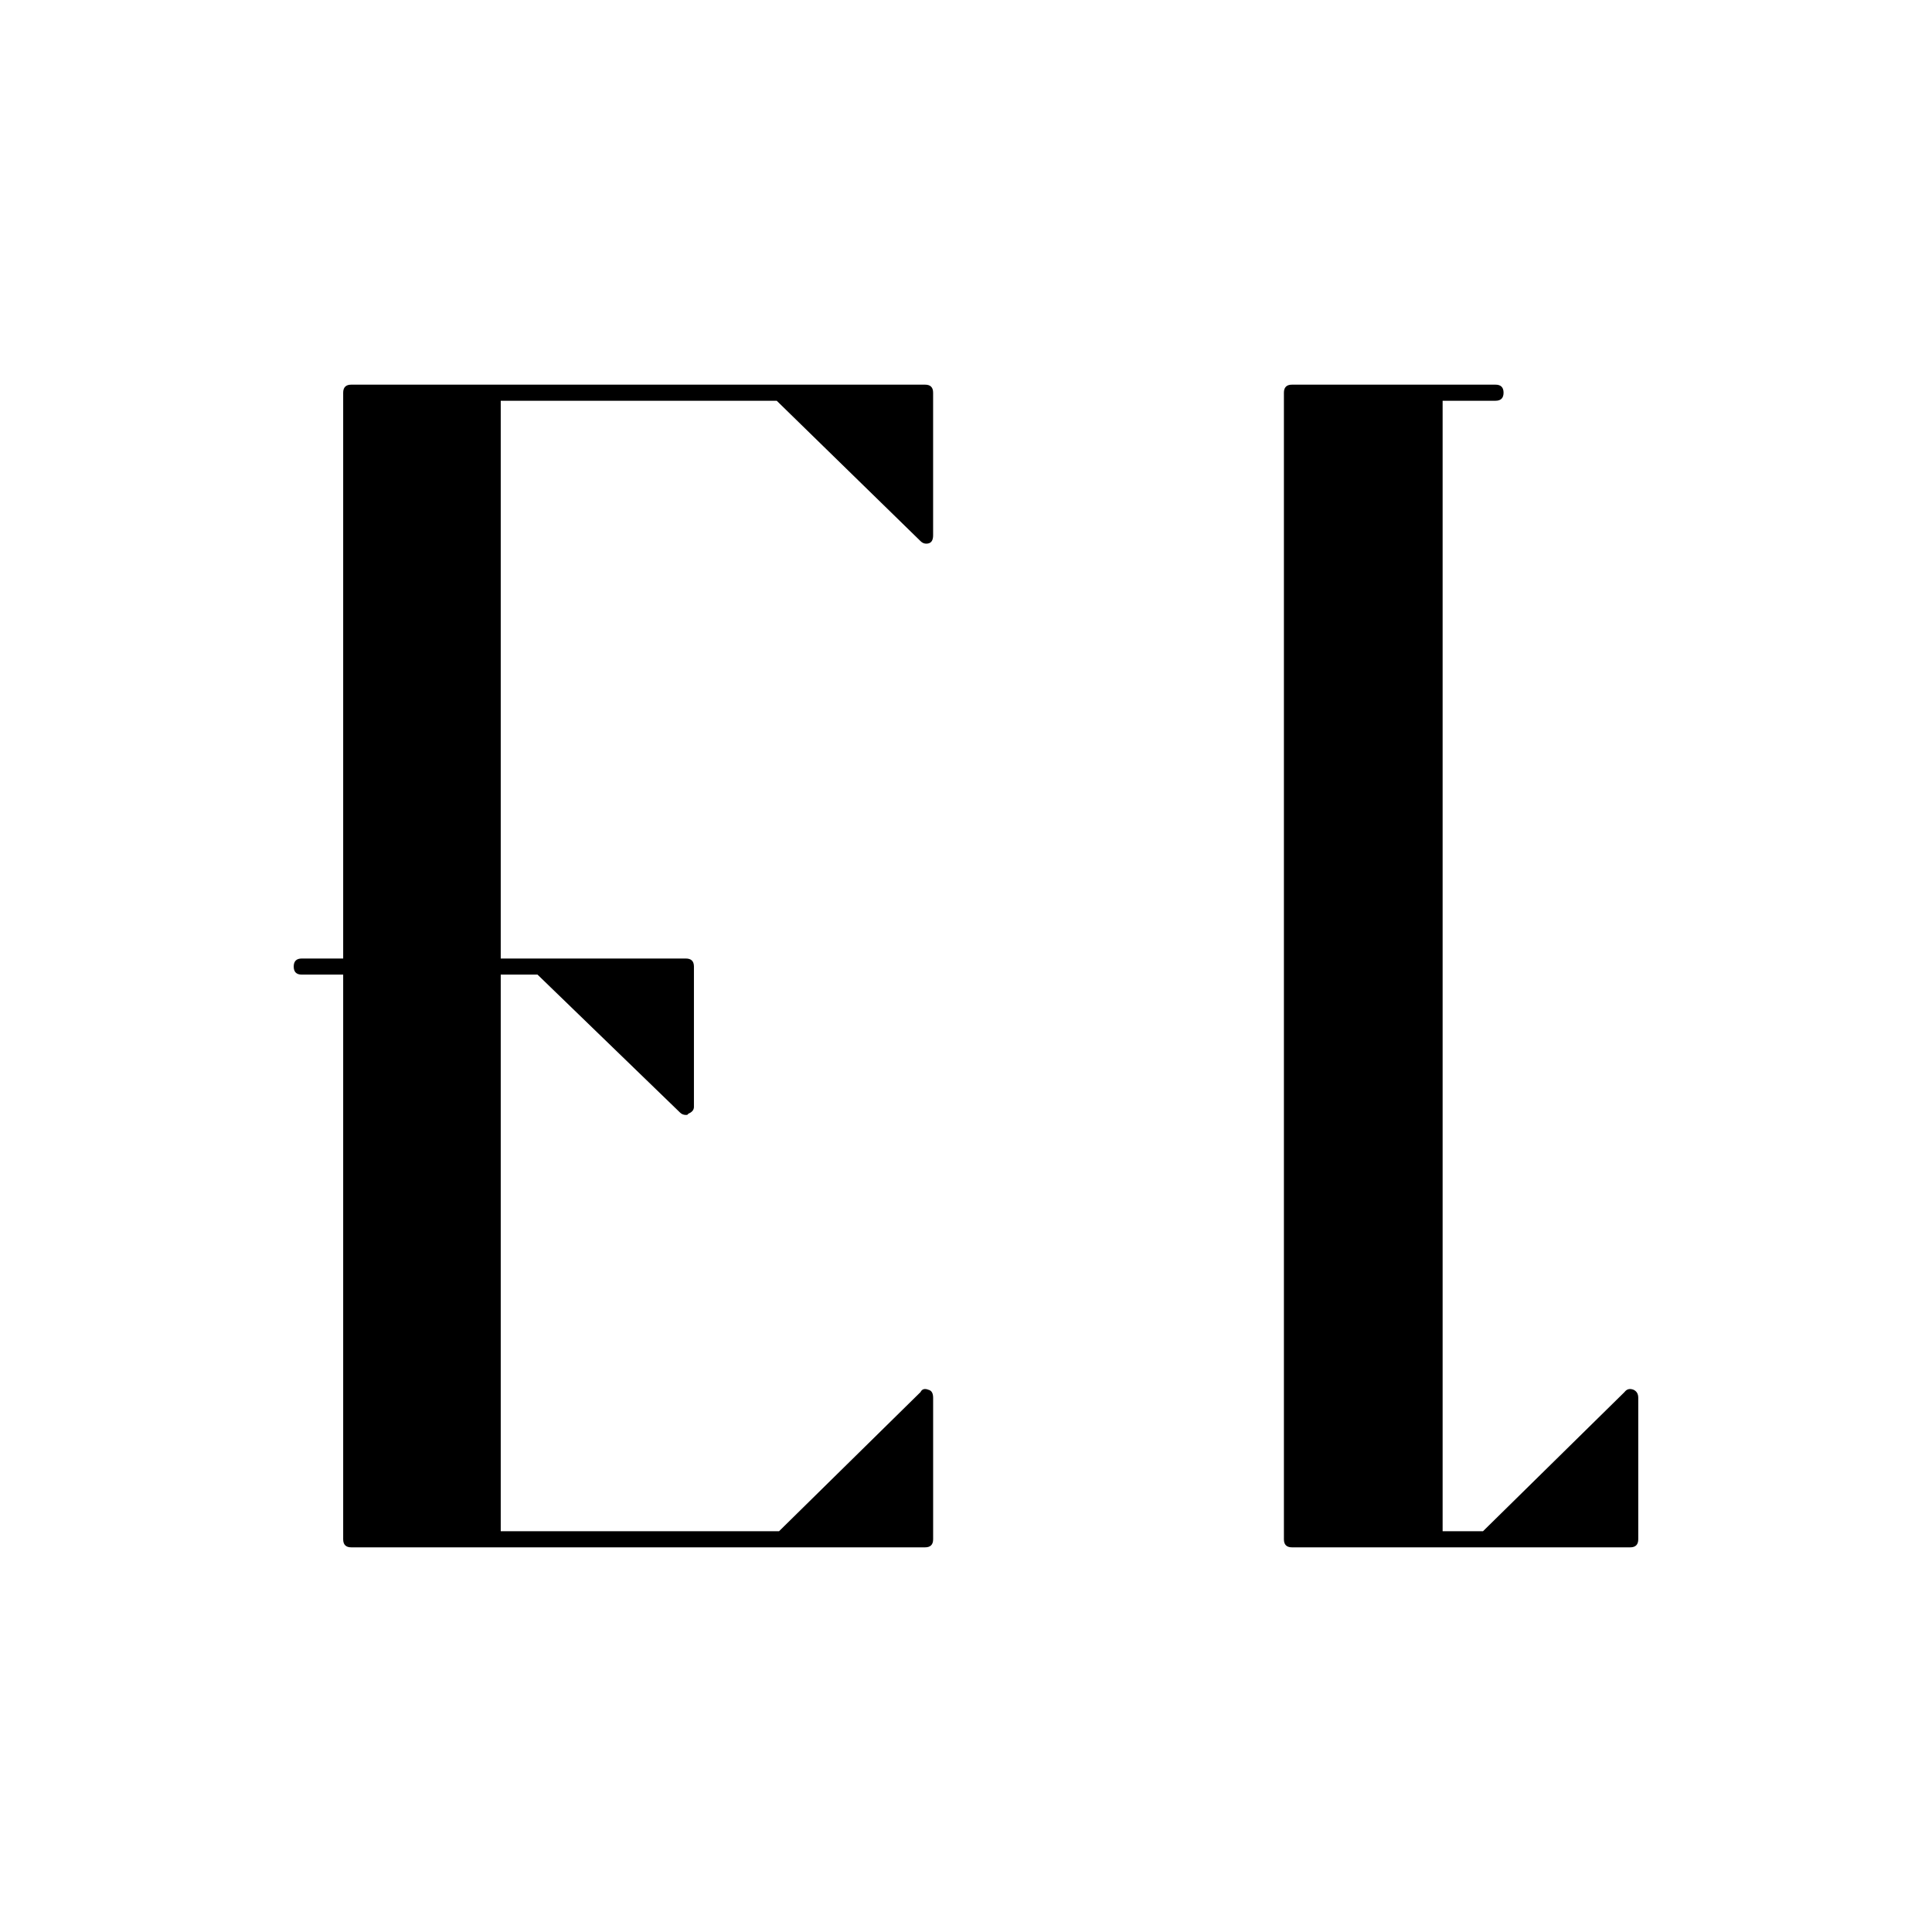 <?xml version="1.0" encoding="iso-8859-1"?>
<!-- Generator: Adobe Illustrator 16.0.0, SVG Export Plug-In . SVG Version: 6.00 Build 0)  -->
<!DOCTYPE svg PUBLIC "-//W3C//DTD SVG 1.1//EN" "http://www.w3.org/Graphics/SVG/1.1/DTD/svg11.dtd">
<svg version="1.1" id="Layer_1" xmlns="http://www.w3.org/2000/svg" xmlns:xlink="http://www.w3.org/1999/xlink" x="0px" y="0px"
	 width="100px" height="100px" viewBox="0 0 100 100" style="enable-background:new 0 0 100 100;" xml:space="preserve">
<g>
	<path d="M47.882,19.91H18.18c-0.278,0-0.417,0.139-0.417,0.417v29.286H15.62c-0.278,0-0.417,0.139-0.417,0.416
		c0,0.278,0.139,0.417,0.417,0.417h2.143v29.228c0,0.277,0.139,0.416,0.417,0.416h22.321h7.381c0.278,0,0.417-0.139,0.417-0.416
		v-7.322c0-0.238-0.079-0.377-0.238-0.416c-0.198-0.08-0.337-0.041-0.416,0.119l-7.322,7.201H25.918v-28.81h1.904l7.381,7.144
		c0.08,0.078,0.179,0.119,0.298,0.119c0.079,0,0.119-0.02,0.119-0.061c0.198-0.078,0.298-0.197,0.298-0.357v-7.262
		c0-0.277-0.139-0.416-0.417-0.416h-9.583v-28.87h14.285l7.441,7.263c0.118,0.119,0.258,0.158,0.416,0.119
		c0.159-0.04,0.238-0.179,0.238-0.417v-7.381C48.299,20.049,48.16,19.91,47.882,19.91z"/>
	<path d="M84.559,71.936c-0.199-0.08-0.357-0.041-0.477,0.119l-7.322,7.201h-2.09V20.743h2.736c0.279,0,0.418-0.139,0.418-0.416
		c0-0.278-0.139-0.417-0.418-0.417H66.871c-0.277,0-0.416,0.139-0.416,0.417v59.347c0,0.277,0.139,0.416,0.416,0.416h10.068h7.439
		c0.279,0,0.418-0.139,0.418-0.416v-7.322C84.797,72.152,84.717,72.014,84.559,71.936z"/>
</g>
</svg>
